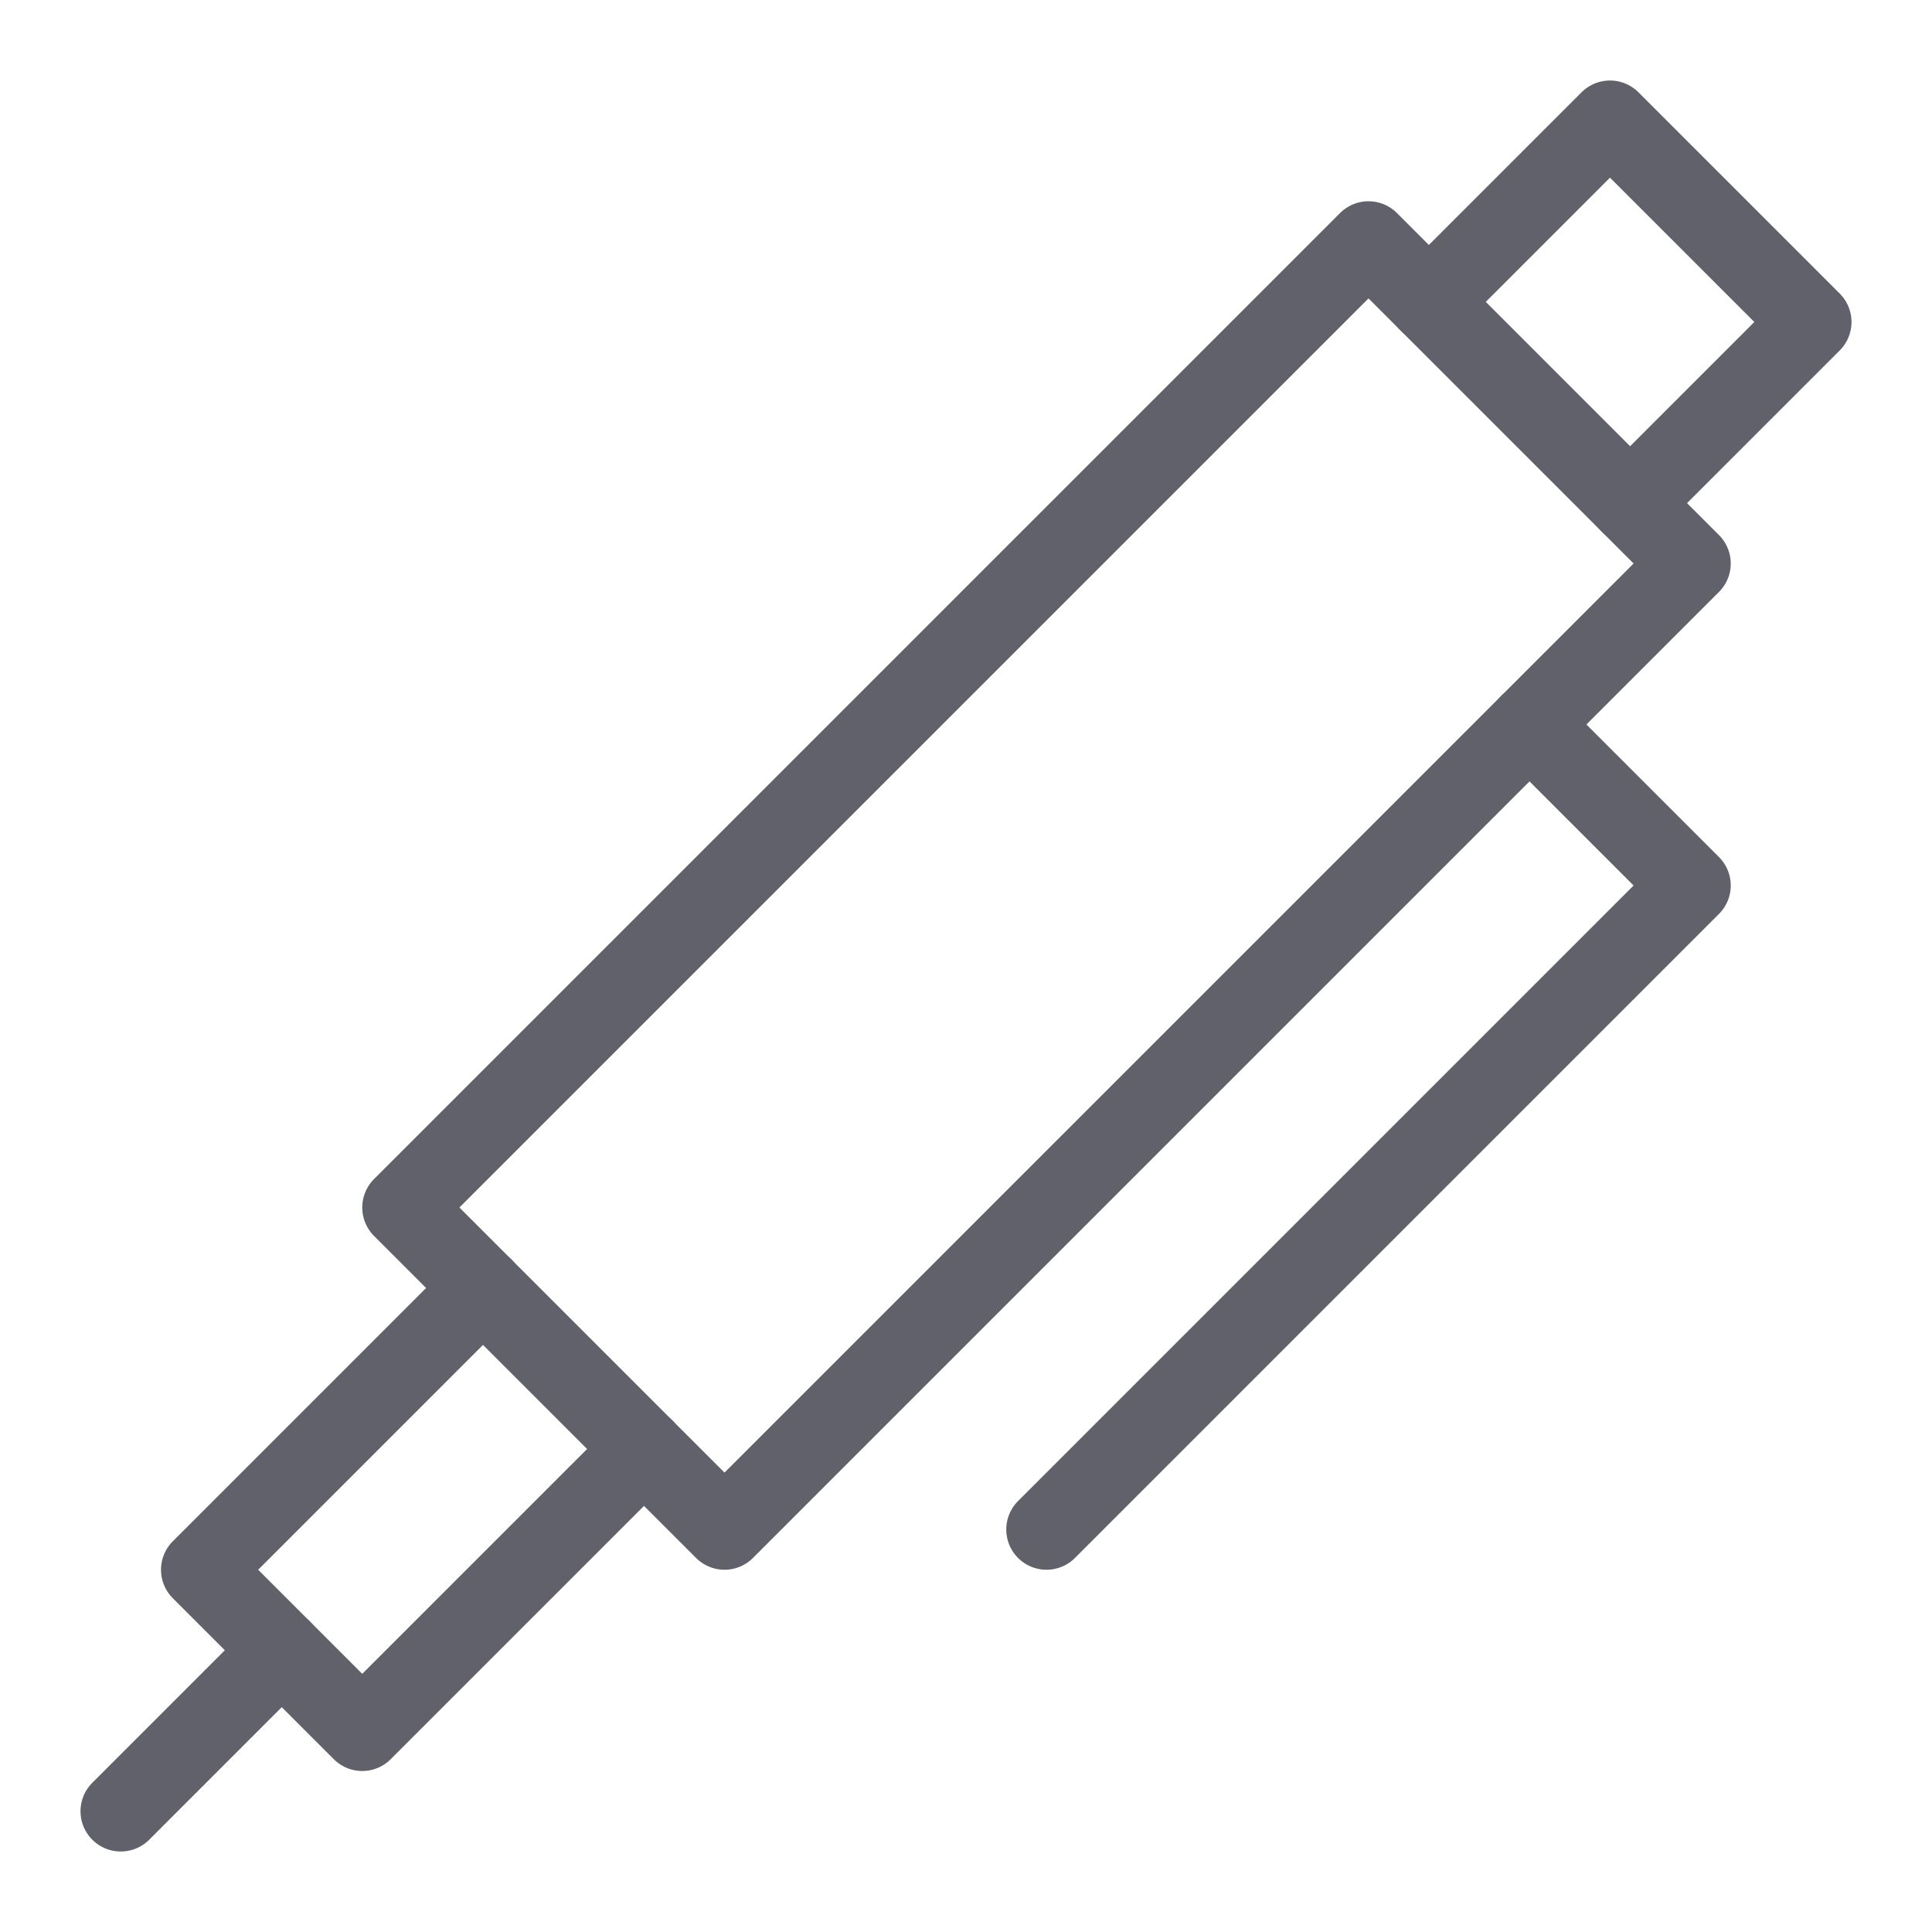 <svg xmlns="http://www.w3.org/2000/svg" height="48" width="48" viewBox="0 0 48 48"><title>pen 23 4</title><g stroke-linecap="round" fill="#61616b" stroke-linejoin="round" class="nc-icon-wrapper"><polyline data-color="color-2" fill="none" stroke="#61616b" stroke-width="2" points=" 35.5,7.5 40,3 45,8 40.5,12.5 "></polyline> <line data-color="color-2" fill="none" stroke="#61616b" stroke-width="2" x1="7" y1="41" x2="3" y2="45"></line> <polygon fill="none" stroke="#61616b" stroke-width="2" points="18,38 10,30 34,6 34,6 42,14 "></polygon> <polyline fill="none" stroke="#61616b" stroke-width="2" points="16,36 9,43 5,39 12,32 "></polyline> <polyline fill="none" stroke="#61616b" stroke-width="2" points="38,18 42,22 26,38 "></polyline></g></svg>